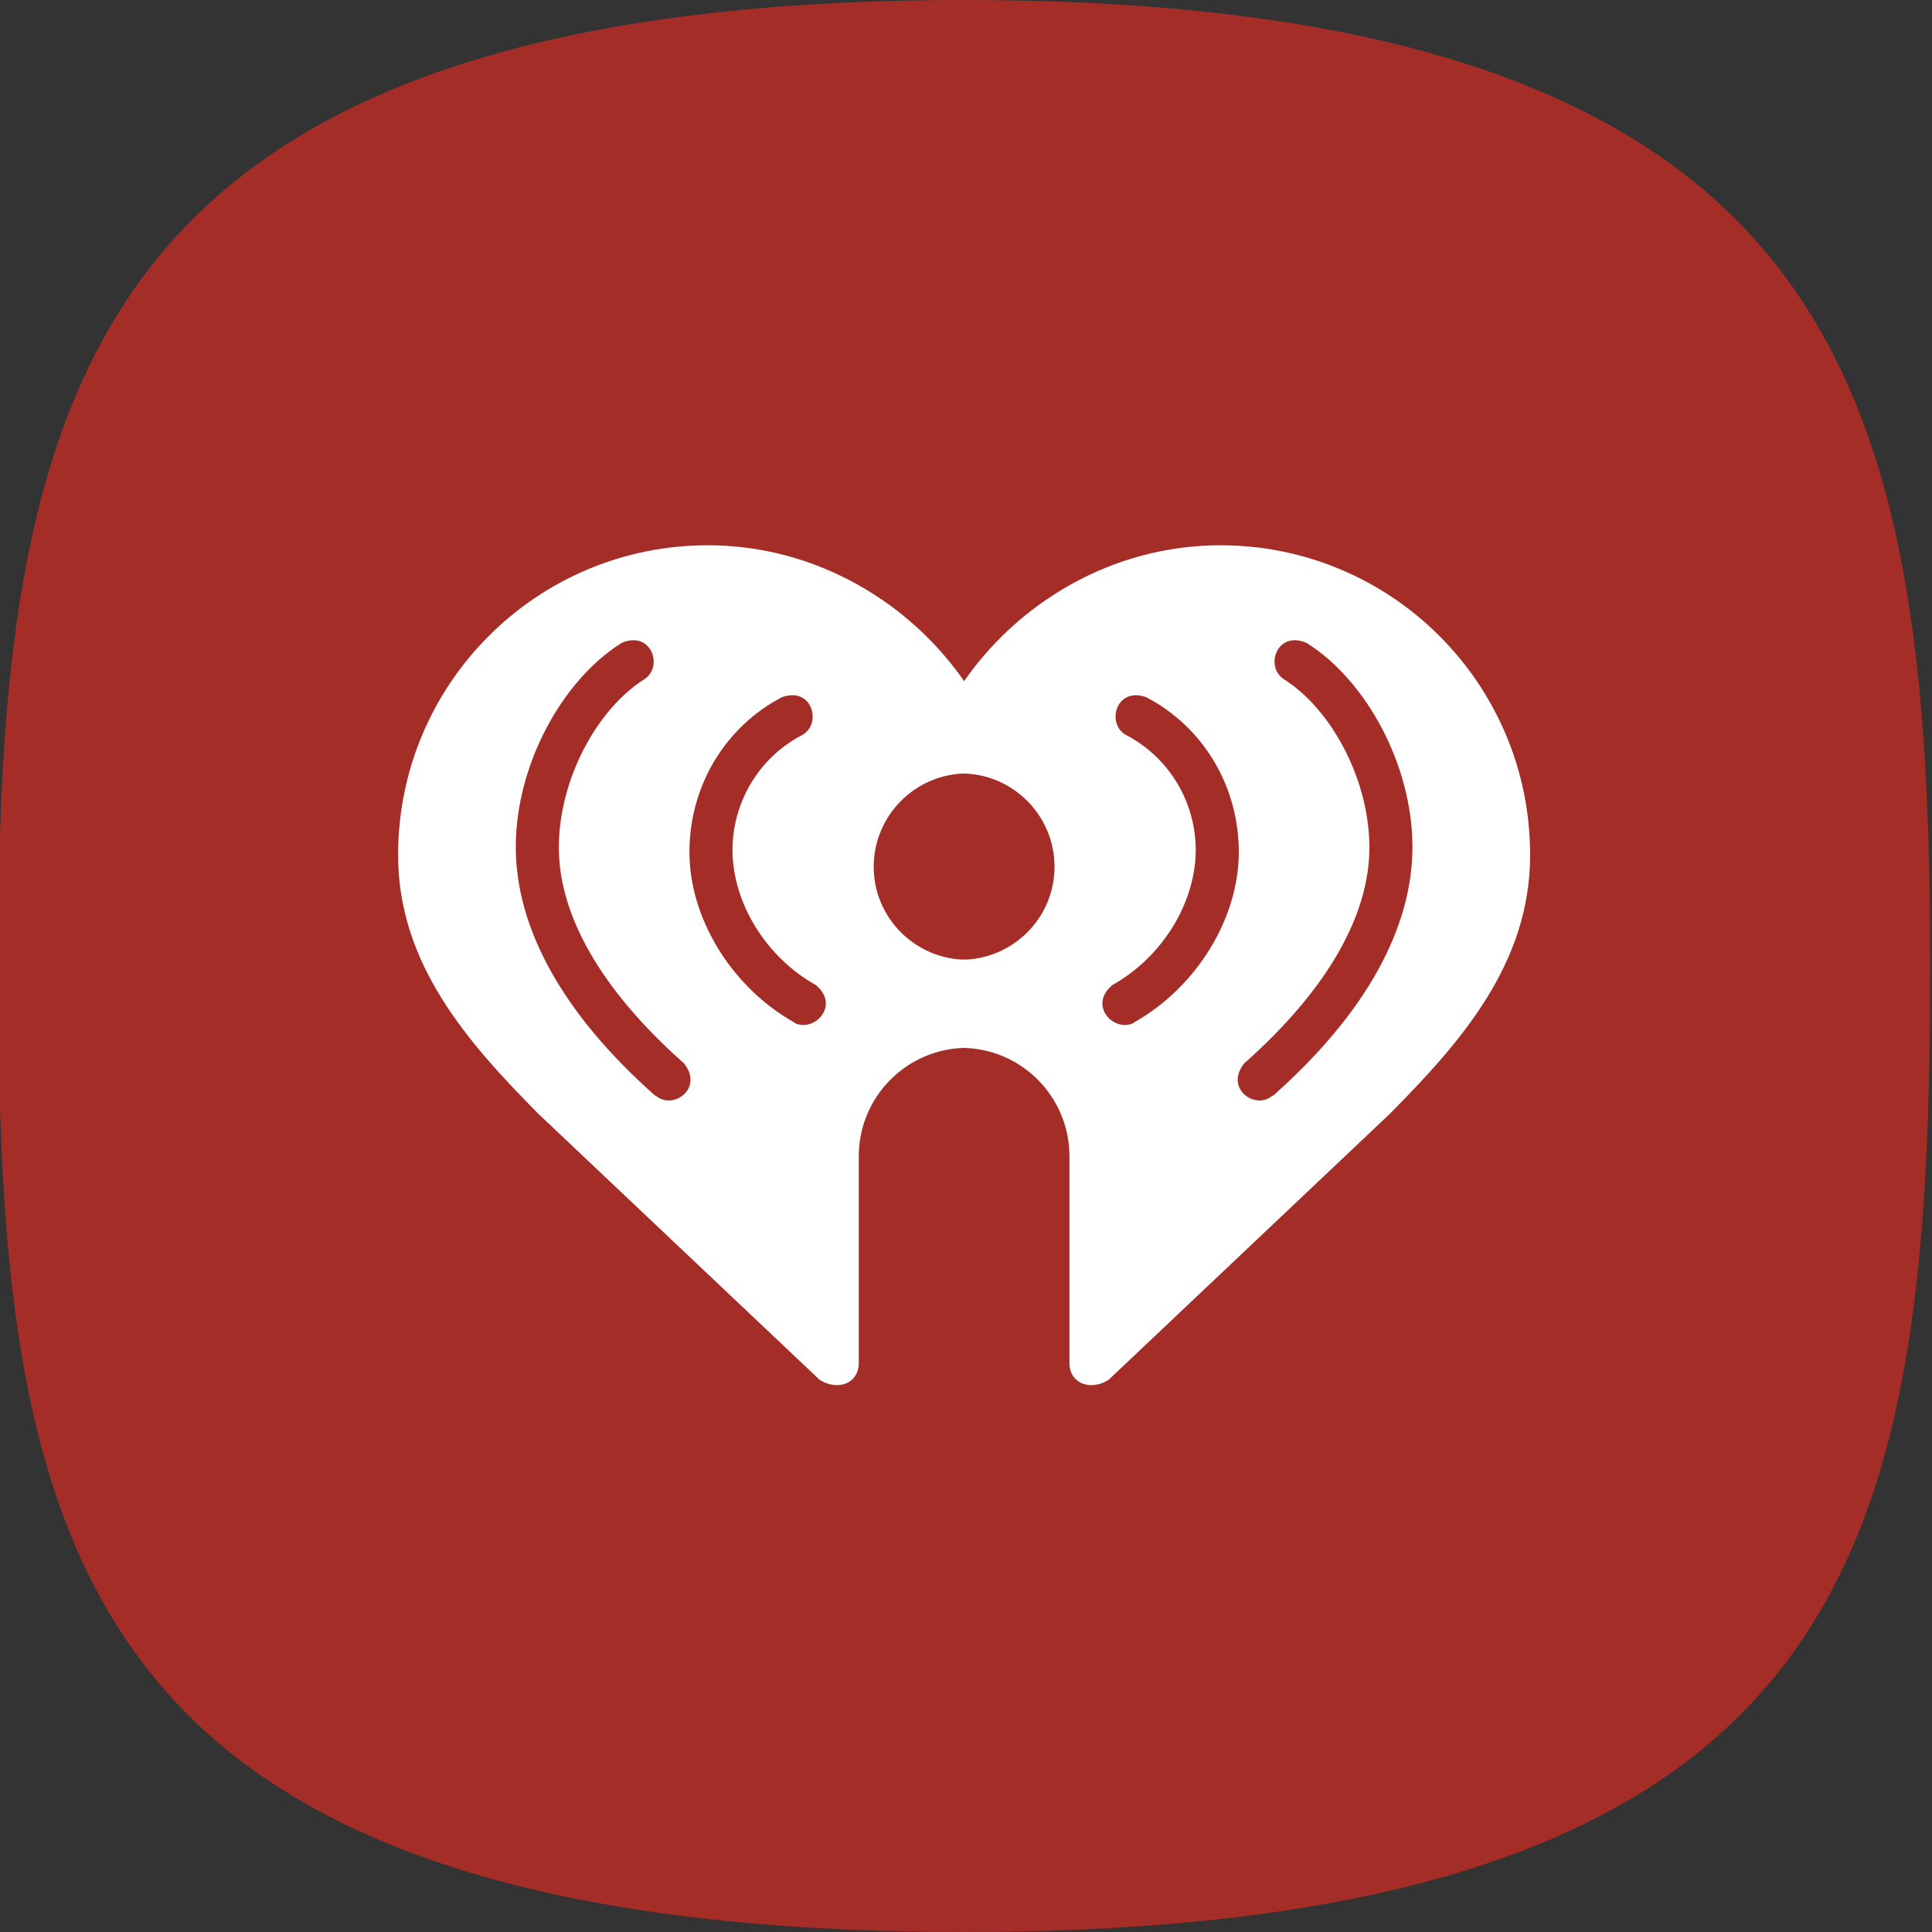 <svg width="1024" height="1024" viewBox="0 0 1024 1024" fill="none" xmlns="http://www.w3.org/2000/svg">
<rect x="0" y="0" width="1024" height="1024" fill="#333333" stroke="none"/>
<g clip-path="url(#clip0_1_29)">
<path d="M1023 512C1023 662.896 1014.35 788.442 949.25 877.53C885.957 964.148 762.574 1024 511 1024C259.427 1024 136.044 964.148 72.749 877.53C7.652 788.442 -1 662.896 -1 512C-1 361.57 9.696 235.816 75.831 146.641C140.275 59.748 263.922 0 511 0C758.077 0 881.726 59.748 946.168 146.641C1012.3 235.816 1023 361.57 1023 512Z" fill="#A52D27"/>
<path d="M347.308 580.785C298.17 537.276 273.373 491.941 273.373 448.888C273.373 405.836 297.562 360.805 329.509 340.724C345.178 334.03 351.72 353.199 341.679 359.892C316.274 375.866 296.193 413.29 296.193 449.193C296.193 485.095 318.556 524.649 362.521 563.594C373.17 576.829 356.74 588.695 347.46 580.633L347.308 580.785ZM421.091 541.992C387.775 523.28 365.412 486.769 365.412 451.627C365.412 416.485 384.428 385.146 414.549 369.477C430.523 363.848 435.848 383.625 425.199 389.558C402.379 401.424 388.231 425.004 388.231 450.714C388.383 478.706 406.03 507.306 432.349 522.063C445.584 532.864 431.436 547.468 421.091 542.144V541.992ZM512.521 508.675C485.29 508.675 463.079 486.616 463.079 459.385C463.079 432.154 485.29 409.943 512.521 409.943V363.239C483.008 319.274 432.197 289 375.148 289C284.479 289 211 362.479 211 453.148C211 510.653 247.511 552.184 285.544 590.521L434.478 731.393C444.063 737.326 455.016 733.371 455.168 722.57V612.884C455.168 581.089 480.878 555.379 512.673 555.379L512.521 508.675Z" fill="white"/>
<path d="M674.692 580.785C723.83 537.276 748.627 491.941 748.627 448.888C748.627 405.836 724.438 360.805 692.491 340.724C676.822 334.03 670.28 353.199 680.321 359.892C705.726 375.866 725.807 413.29 725.807 449.193C725.807 485.095 703.444 524.649 659.479 563.594C648.83 576.829 665.26 588.695 674.54 580.633L674.692 580.785ZM600.909 541.992C634.225 523.28 656.588 486.769 656.588 451.627C656.588 416.485 637.572 385.146 607.451 369.477C591.477 363.848 586.152 383.625 596.801 389.558C619.621 401.424 633.769 425.004 633.769 450.714C633.617 478.706 615.97 507.306 589.651 522.063C576.416 532.864 590.564 547.468 600.909 542.144V541.992ZM509.479 508.675C536.71 508.675 558.921 486.616 558.921 459.385C558.921 432.154 536.71 409.943 509.479 409.943V363.239C538.992 319.274 589.803 289 646.852 289C737.521 289 811 362.479 811 453.148C811 510.653 774.489 552.184 736.456 590.521L587.522 731.393C577.937 737.326 566.984 733.371 566.832 722.57V612.884C566.832 581.089 541.122 555.379 509.327 555.379L509.479 508.675Z" fill="white"/>
</g>
<defs>
<clipPath id="clip0_1_29">
<rect width="1024" height="1024" fill="white"/>
</clipPath>
</defs>
</svg>

